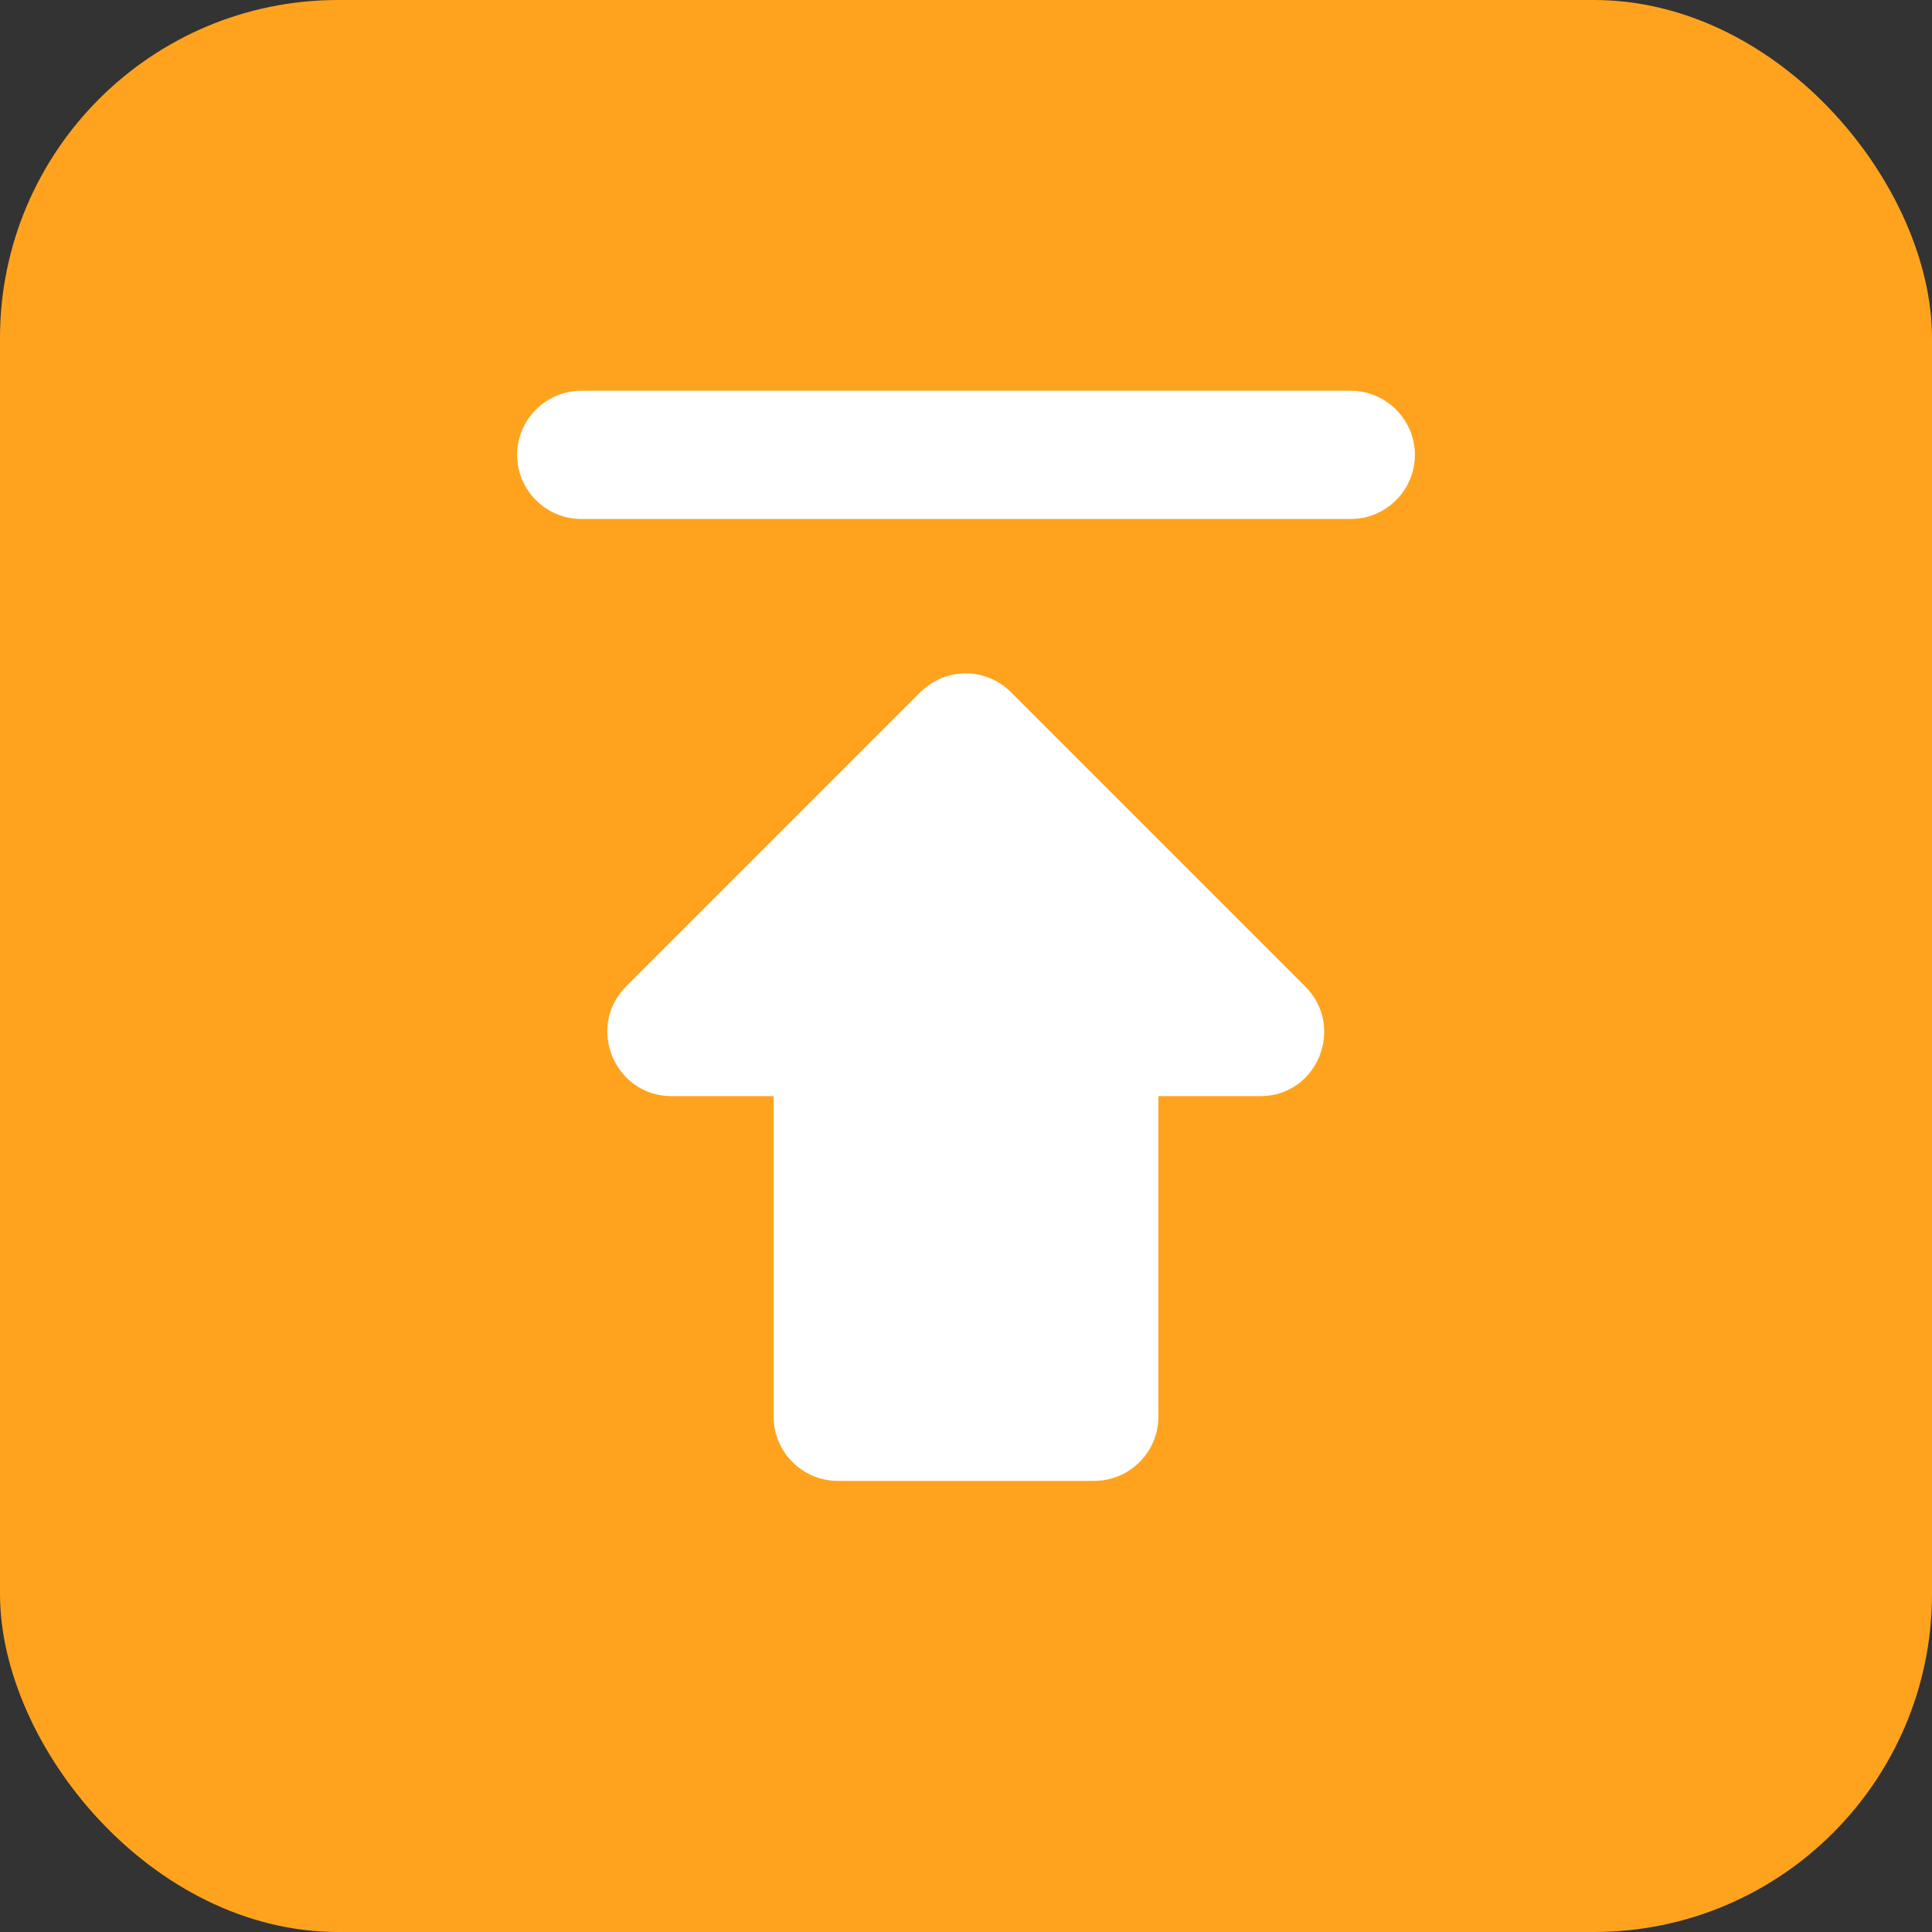<?xml version="1.0" encoding="utf-8"?>
<svg viewBox="0 0 64 64" xmlns="http://www.w3.org/2000/svg" xmlns:bx="https://boxy-svg.com">
  <rect x="0" y="0" width="64" height="64" fill="#333333" stroke="none"/>
  <defs>
    <style>.cls-1{fill:url(#linear-gradient);}.cls-2{fill:#ff0117;}.cls-3{fill:#fff;}.cls-4{fill:#ffa82d;}</style>
    <bx:guide x="4.505" y="12.293" angle="90"/>
    <bx:guide x="23.492" y="50.056" angle="90"/>
    <bx:guide x="9.625" y="-10.531" angle="0"/>
    <bx:guide x="54.854" y="-2.424" angle="0"/>
  </defs>
  <title/>
  <g data-name="16-weibo" id="_16-weibo">
    <rect class="cls-1" height="64" rx="11.2" ry="11.2" width="64" style="fill: rgb(255, 163, 30);"/>
  </g>
  <path d="M 41.75 36.311 L 38.373 36.311 L 38.373 46.932 C 38.373 48.1 37.417 49.056 36.248 49.056 L 27.752 49.056 C 26.583 49.056 25.627 48.1 25.627 46.932 L 25.627 36.311 L 22.25 36.311 C 20.359 36.311 19.403 34.016 20.742 32.678 L 30.492 22.928 C 31.32 22.099 32.659 22.099 33.487 22.928 L 43.237 32.678 C 44.575 34.016 43.641 36.311 41.75 36.311 Z M 17.13 15.068 C 17.13 13.9 18.086 12.944 19.255 12.944 L 44.745 12.944 C 45.914 12.944 46.87 13.9 46.87 15.068 C 46.87 16.237 45.914 17.192 44.745 17.192 L 19.255 17.192 C 18.086 17.192 17.13 16.237 17.13 15.068 Z" style="fill: rgb(255, 255, 255);"/>
</svg>